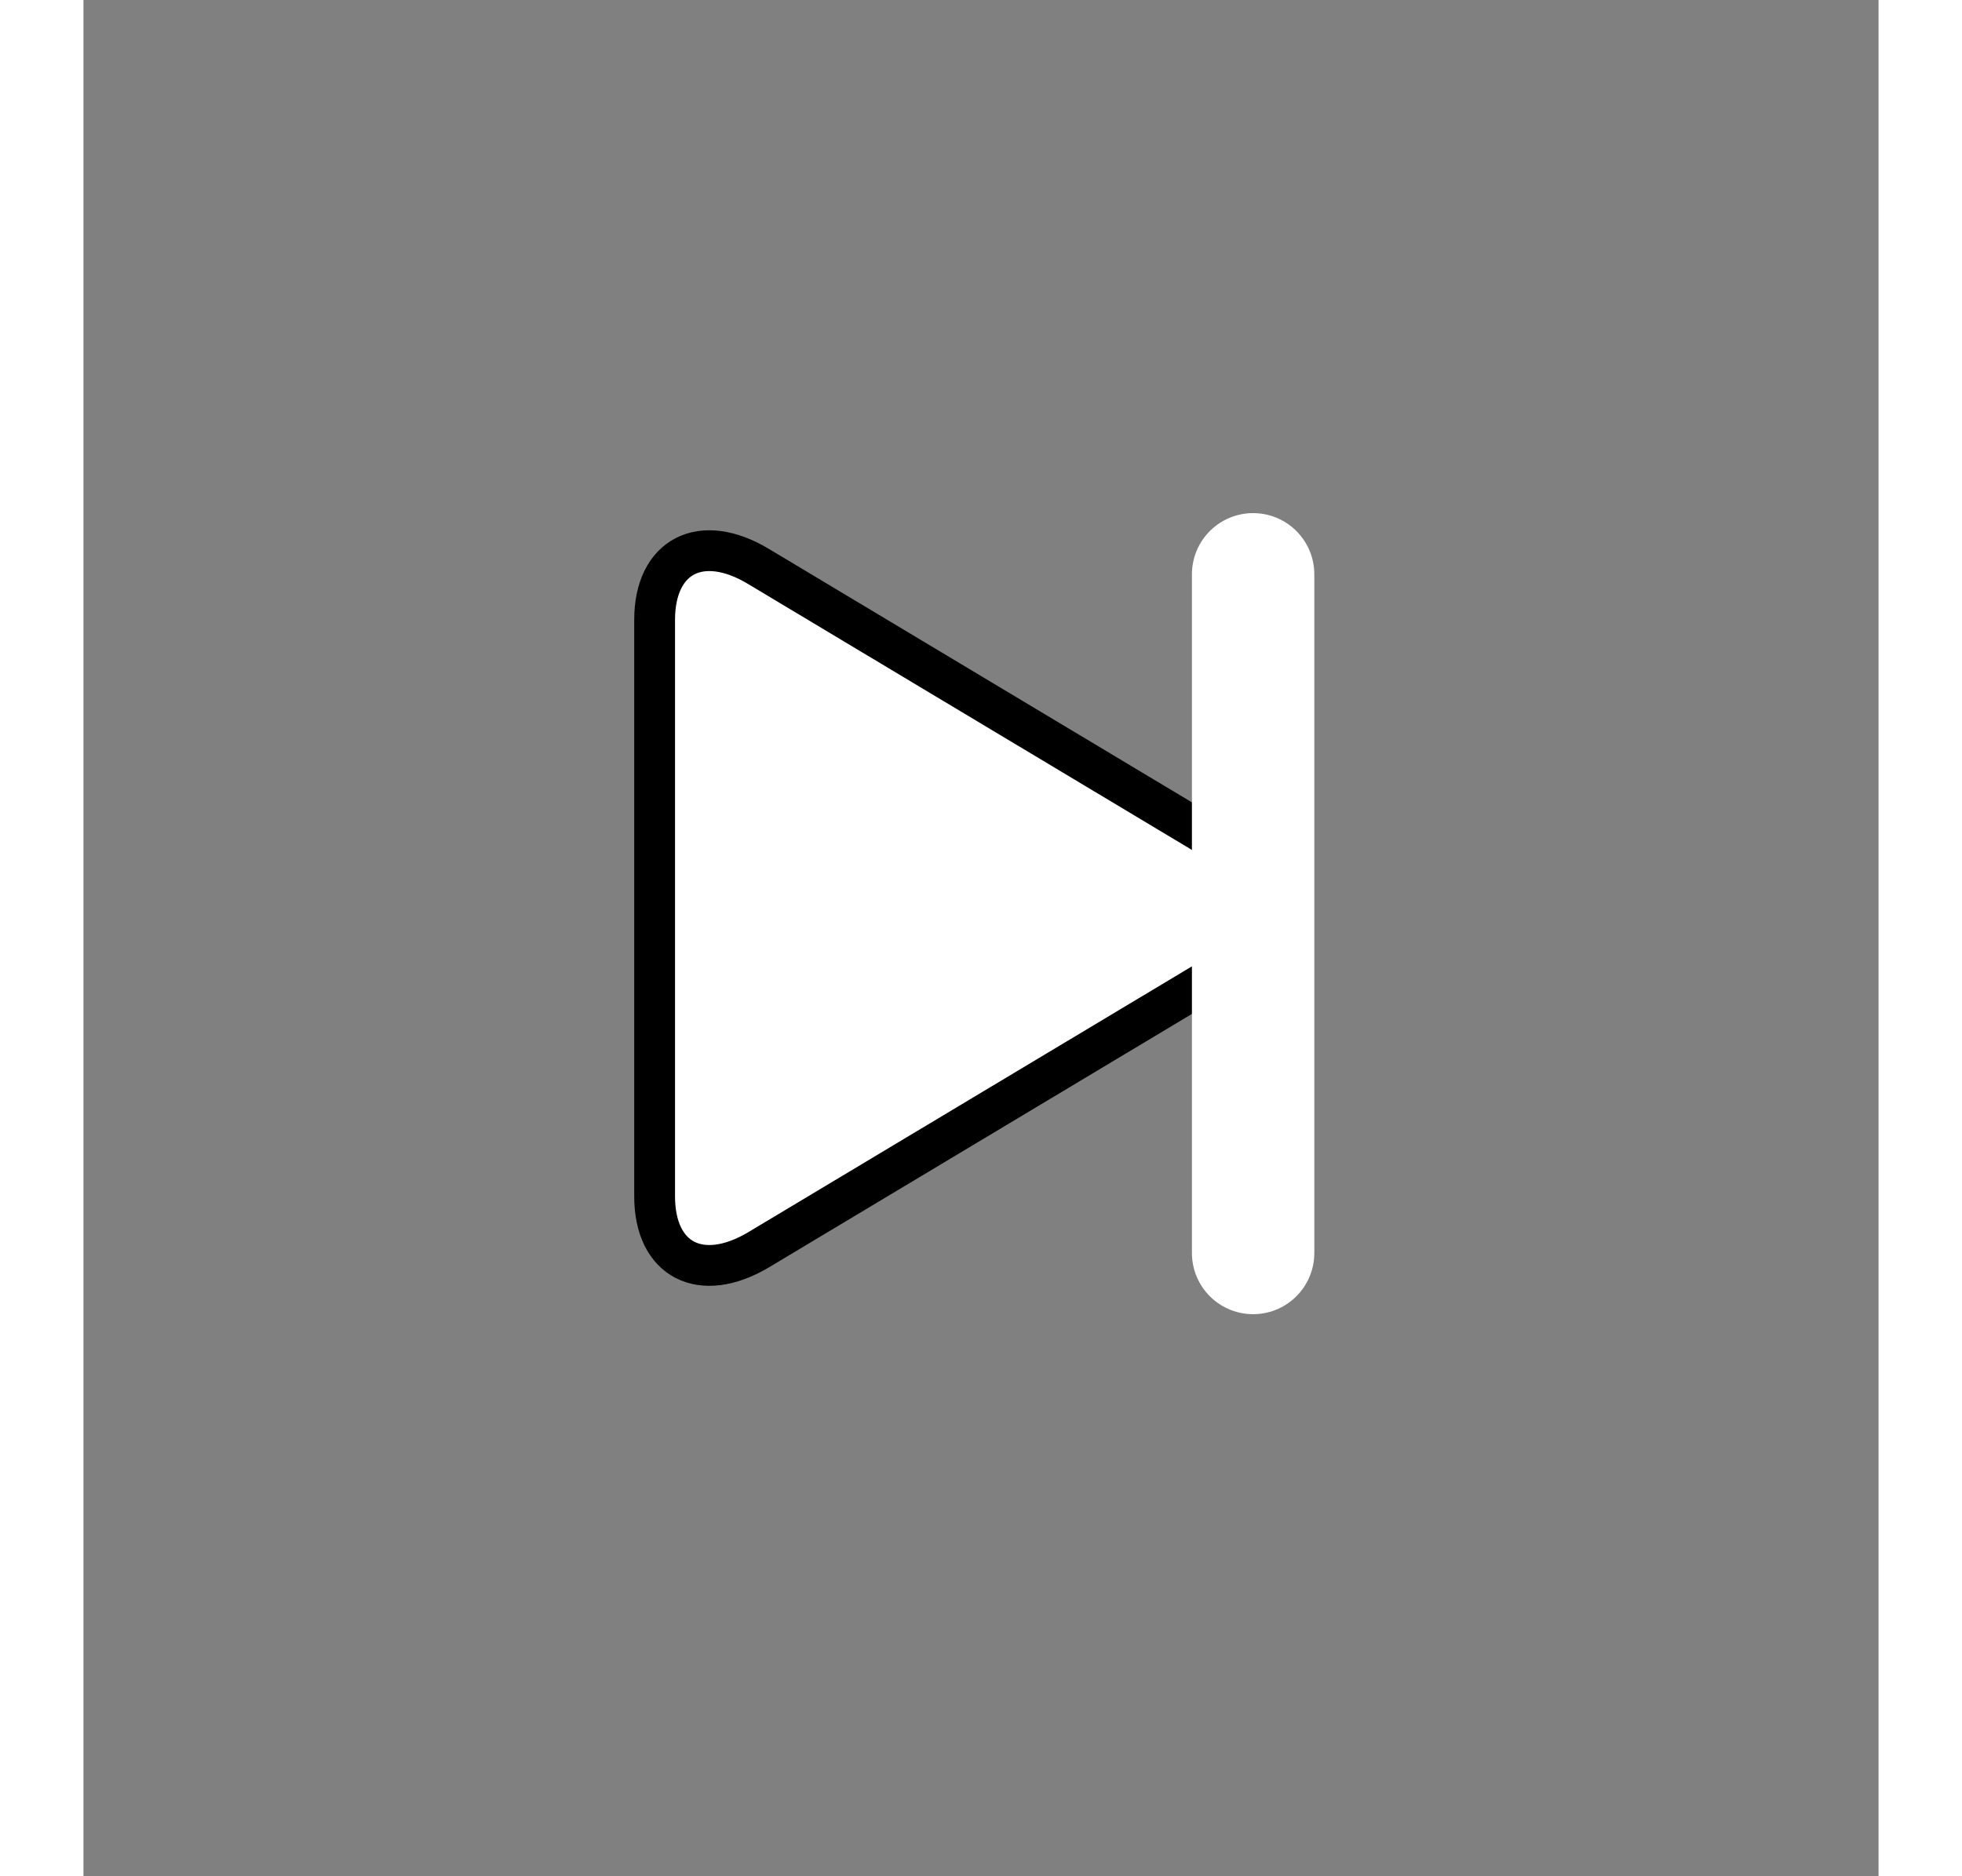 <svg height="44" width="46" viewBox="0 0 44 46" xmlns="http://www.w3.org/2000/svg"><rect x="0" y="0" width="44" height="46" fill="#808080" stroke="none"/><path fill="#FFF" d="M27.98 20.74c1.4.84 1.41 2.2 0 3.05l-11.43 6.85c-1.41.84-2.55.26-2.55-1.31V15.2c0-1.57 1.14-2.16 2.55-1.31l11.43 6.85z" stroke="#00000000"/><path fill="#00000000" d="M28.67 14.08v16.64" stroke="#FFF" stroke-linecap="round" stroke-width="3"/></svg>

